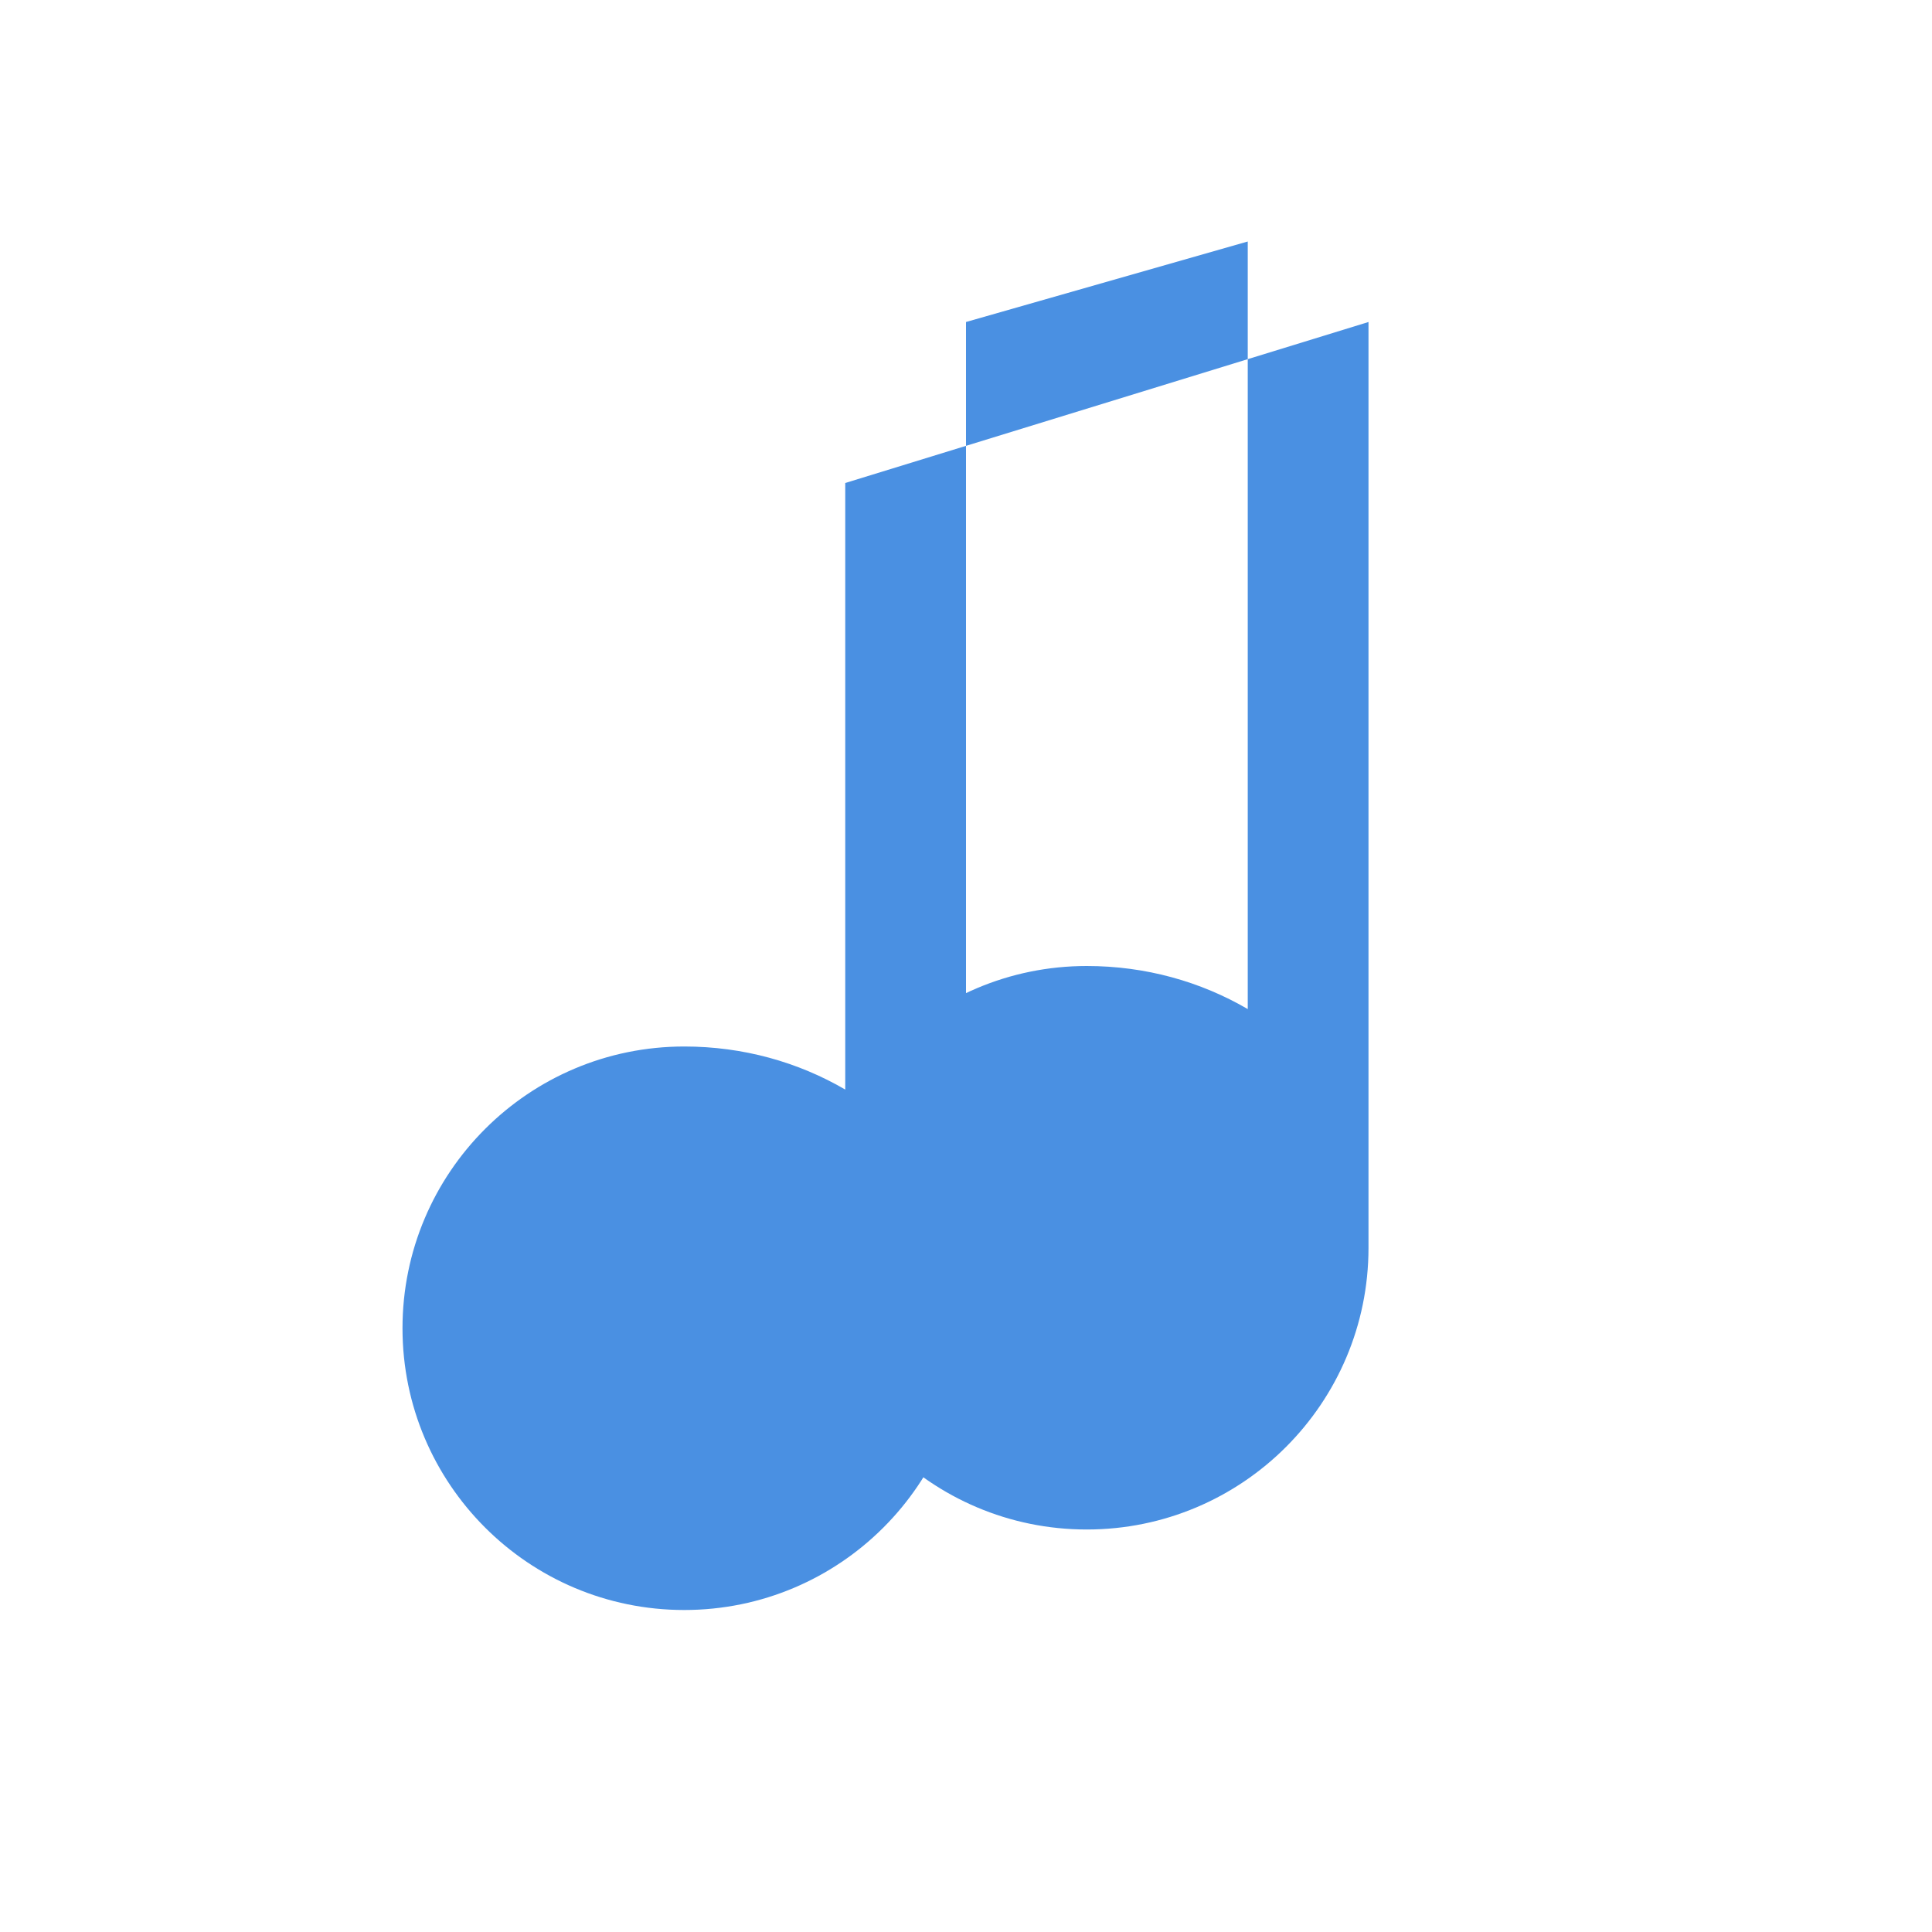 <?xml version="1.0" encoding="UTF-8"?>
<svg width="24" height="24" viewBox="0 0 24 24" fill="none" xmlns="http://www.w3.org/2000/svg">
  <path d="M12 3V16.5C12 18.433 10.433 20 8.5 20C6.567 20 5 18.433 5 16.5C5 14.567 6.567 13 8.5 13C9.232 13 9.915 13.194 10.5 13.535V6L17 4V15.5C17 17.433 15.433 19 13.5 19C11.567 19 10 17.433 10 15.5C10 13.567 11.567 12 13.5 12C14.232 12 14.915 12.194 15.5 12.535V3L12 4Z" fill="#4A90E2"/>
</svg> 